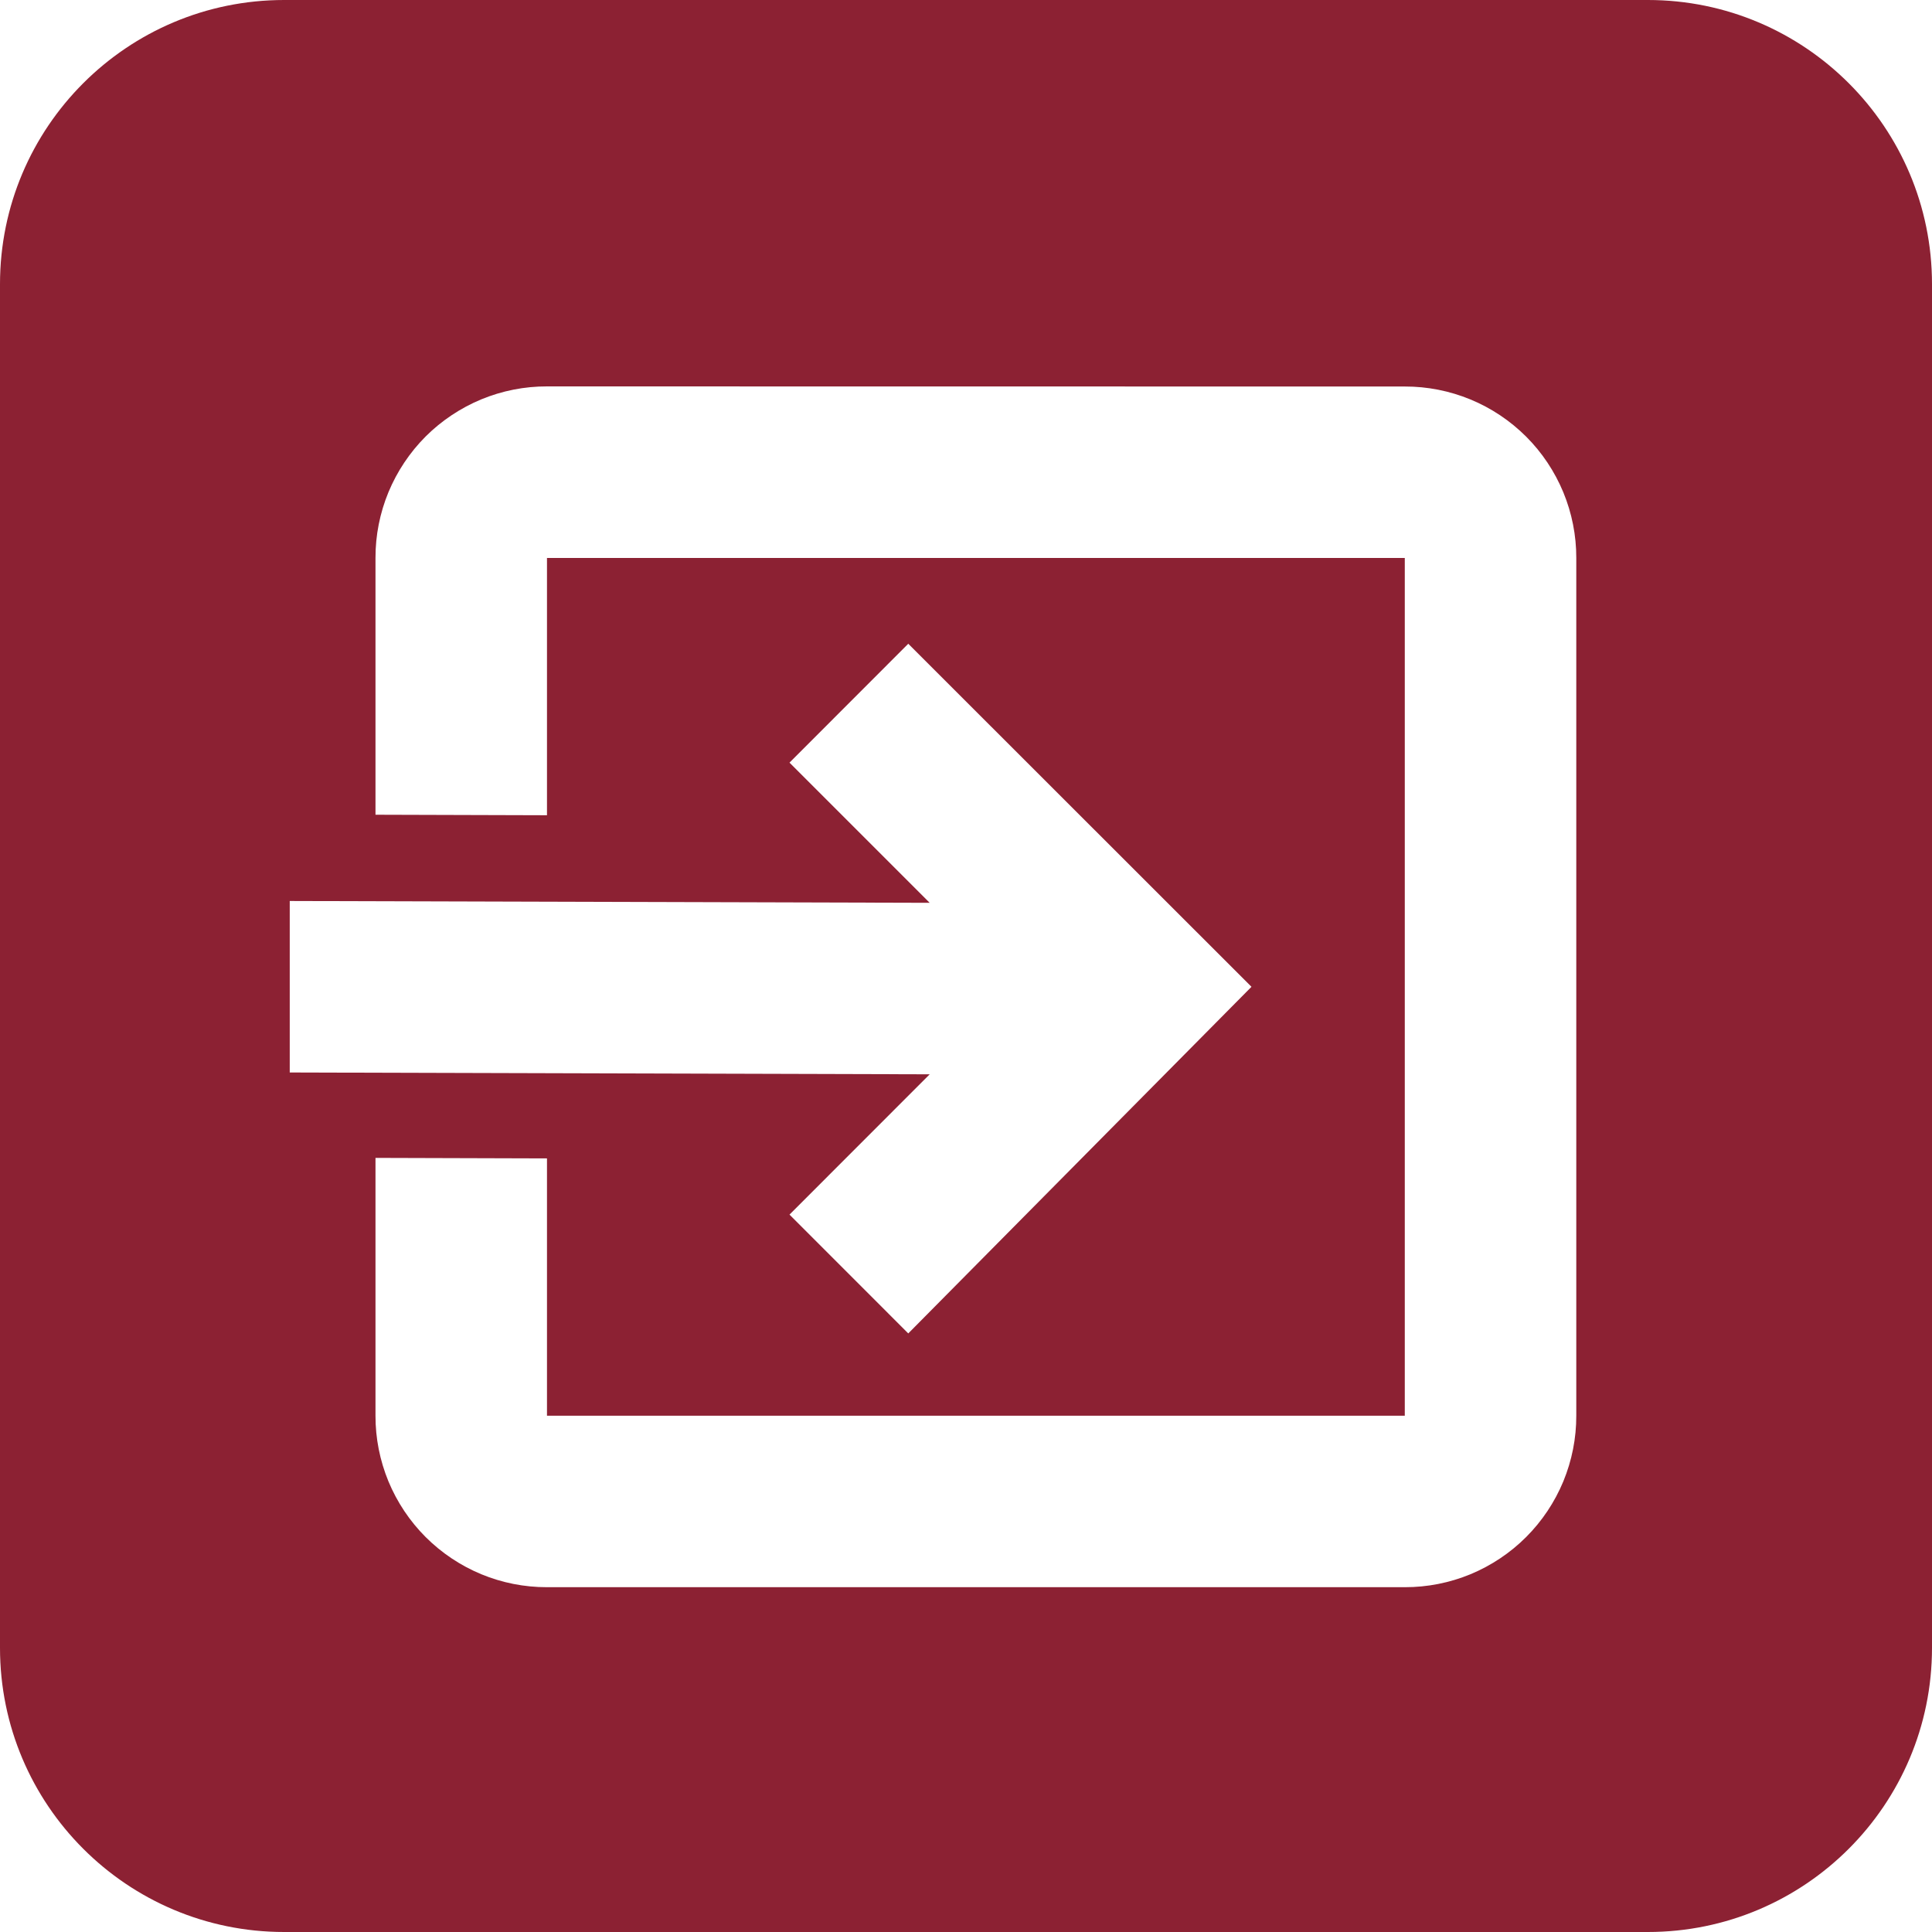 <svg width="34" height="34" viewBox="0 0 34 34" fill="none" xmlns="http://www.w3.org/2000/svg">
<path fill-rule="evenodd" clip-rule="evenodd" d="M0 5C0 2.239 2.239 0 5 0H29C31.761 0 34 2.239 34 5V29C34 31.761 31.761 34 29 34H5C2.239 34 0 31.761 0 29V5ZM9.626 6.8C9.229 6.799 8.836 6.877 8.47 7.028C8.104 7.18 7.771 7.402 7.49 7.682C7.21 7.963 6.988 8.296 6.836 8.662C6.685 9.028 6.607 9.421 6.608 9.818V14.338L9.626 14.347V9.819H24.722V24.914H9.626V20.386L6.608 20.377V24.914C6.607 25.311 6.685 25.703 6.836 26.07C6.988 26.436 7.21 26.769 7.49 27.049C7.771 27.33 8.104 27.552 8.47 27.704C8.836 27.855 9.229 27.933 9.626 27.932H24.722C25.119 27.933 25.512 27.855 25.878 27.704C26.244 27.552 26.577 27.33 26.858 27.049C27.138 26.769 27.36 26.436 27.512 26.07C27.663 25.703 27.741 25.311 27.74 24.914V9.819C27.741 9.423 27.663 9.03 27.512 8.664C27.36 8.297 27.138 7.964 26.858 7.684C26.577 7.404 26.244 7.181 25.878 7.03C25.512 6.879 25.119 6.801 24.722 6.802L9.626 6.8ZM13.894 13.421L15.984 11.329L22.024 17.366L15.984 23.466L13.894 21.375L16.361 18.906L5.099 18.874V15.856L16.361 15.888L13.894 13.421Z" fill="#8C2133"/>
</svg>
